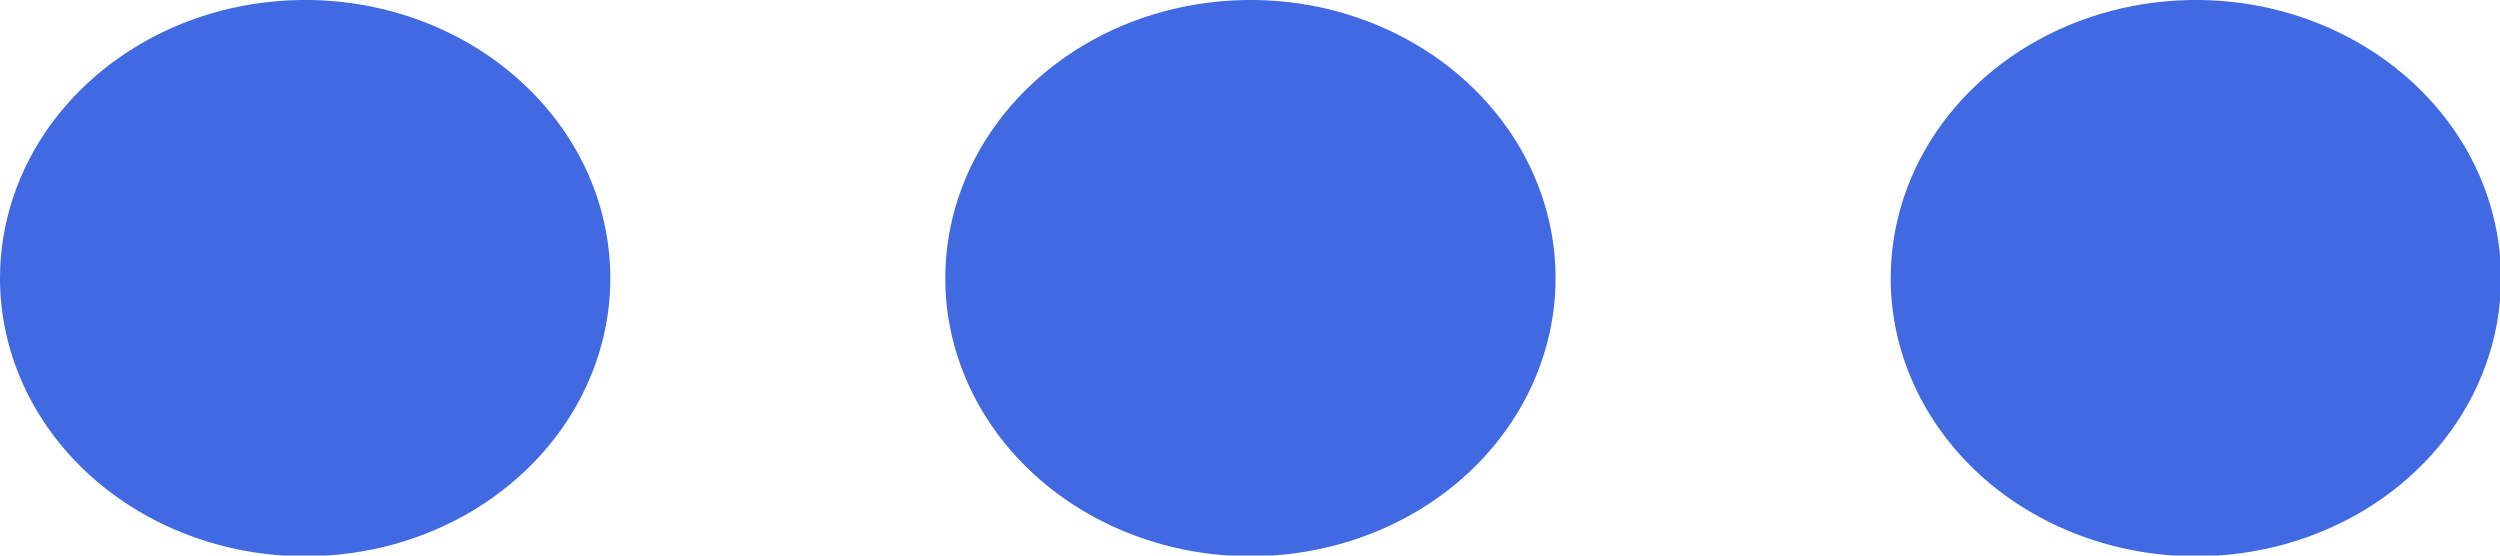 <svg width="18" height="4" viewBox="0 0 18 4" fill="none" xmlns="http://www.w3.org/2000/svg">
<g clip-path="url(#clip0_18_53)">
<path fill-rule="evenodd" clip-rule="evenodd" d="M0 2.003C0 1.607 0.129 1.219 0.37 0.89C0.612 0.561 0.955 0.304 1.356 0.152C1.758 0.001 2.2 -0.039 2.626 0.038C3.052 0.116 3.444 0.306 3.751 0.587C4.058 0.867 4.268 1.223 4.352 1.612C4.437 2 4.394 2.403 4.227 2.769C4.061 3.135 3.779 3.448 3.418 3.668C3.057 3.888 2.632 4.005 2.197 4.005C1.615 4.005 1.056 3.794 0.644 3.419C0.231 3.043 0 2.534 0 2.003H0ZM13.613 2.003C13.613 1.607 13.742 1.219 13.983 0.89C14.225 0.561 14.568 0.304 14.969 0.152C15.371 0.001 15.812 -0.039 16.239 0.038C16.665 0.116 17.056 0.306 17.364 0.587C17.671 0.867 17.88 1.223 17.965 1.612C18.05 2 18.006 2.403 17.84 2.769C17.674 3.135 17.392 3.448 17.031 3.668C16.669 3.888 16.245 4.005 15.81 4.005C15.227 4.005 14.668 3.794 14.256 3.419C13.844 3.043 13.613 2.534 13.613 2.003ZM6.806 2.003C6.806 1.607 6.935 1.219 7.176 0.89C7.417 0.561 7.761 0.304 8.162 0.152C8.564 0.001 9.005 -0.039 9.432 0.038C9.858 0.116 10.249 0.306 10.557 0.587C10.864 0.867 11.073 1.223 11.158 1.612C11.243 2 11.199 2.403 11.033 2.769C10.867 3.135 10.585 3.448 10.224 3.668C9.862 3.888 9.438 4.005 9.003 4.005C8.42 4.005 7.861 3.794 7.449 3.419C7.037 3.043 6.806 2.534 6.806 2.003Z" fill="#4169E1"/>
</g>
<defs>
<clipPath id="clip0_18_53">
<rect width="18" height="4" fill="white"/>
</clipPath>
</defs>
</svg>
